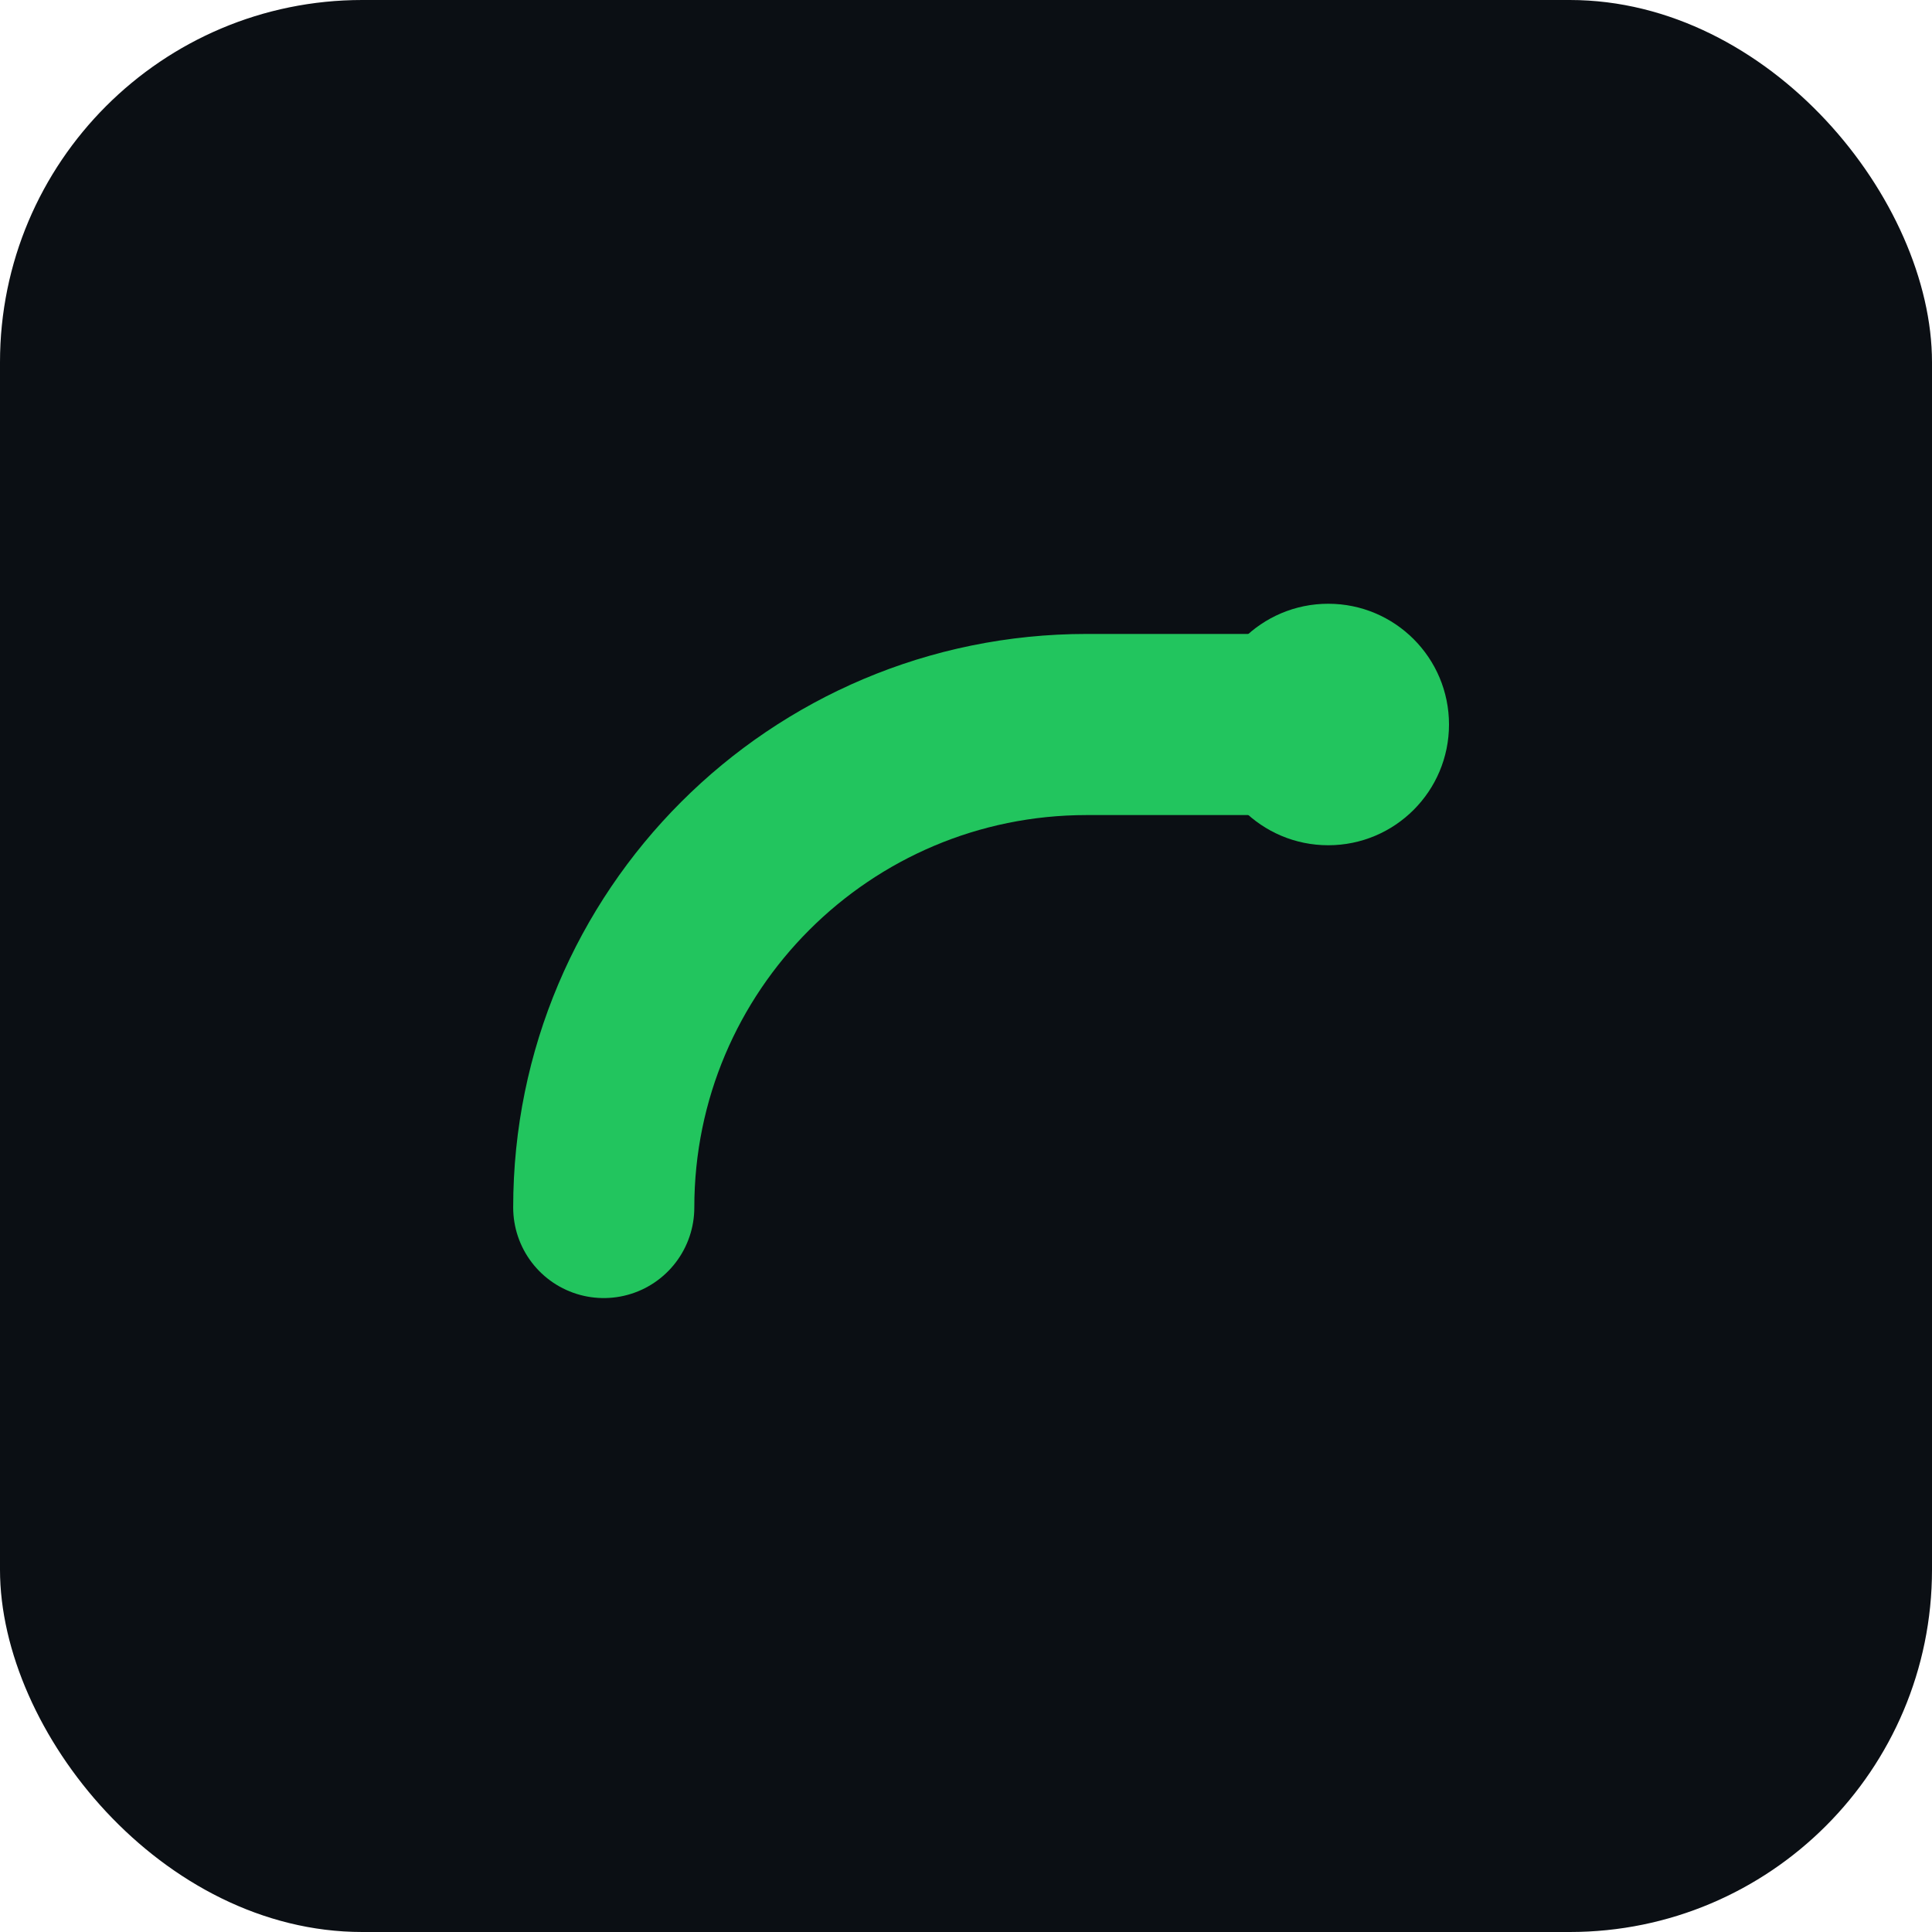 <svg xmlns="http://www.w3.org/2000/svg" width="64" height="64" viewBox="0 0 64 64" fill="none"><rect width="64" height="64" rx="12" fill="#0b0f14"/><path d="M20 40c0-8.837 7.163-16 16-16h8" stroke="#22c55e" stroke-width="6" stroke-linecap="round" stroke-linejoin="round"/><circle cx="44" cy="24" r="4" fill="#22c55e"/></svg>